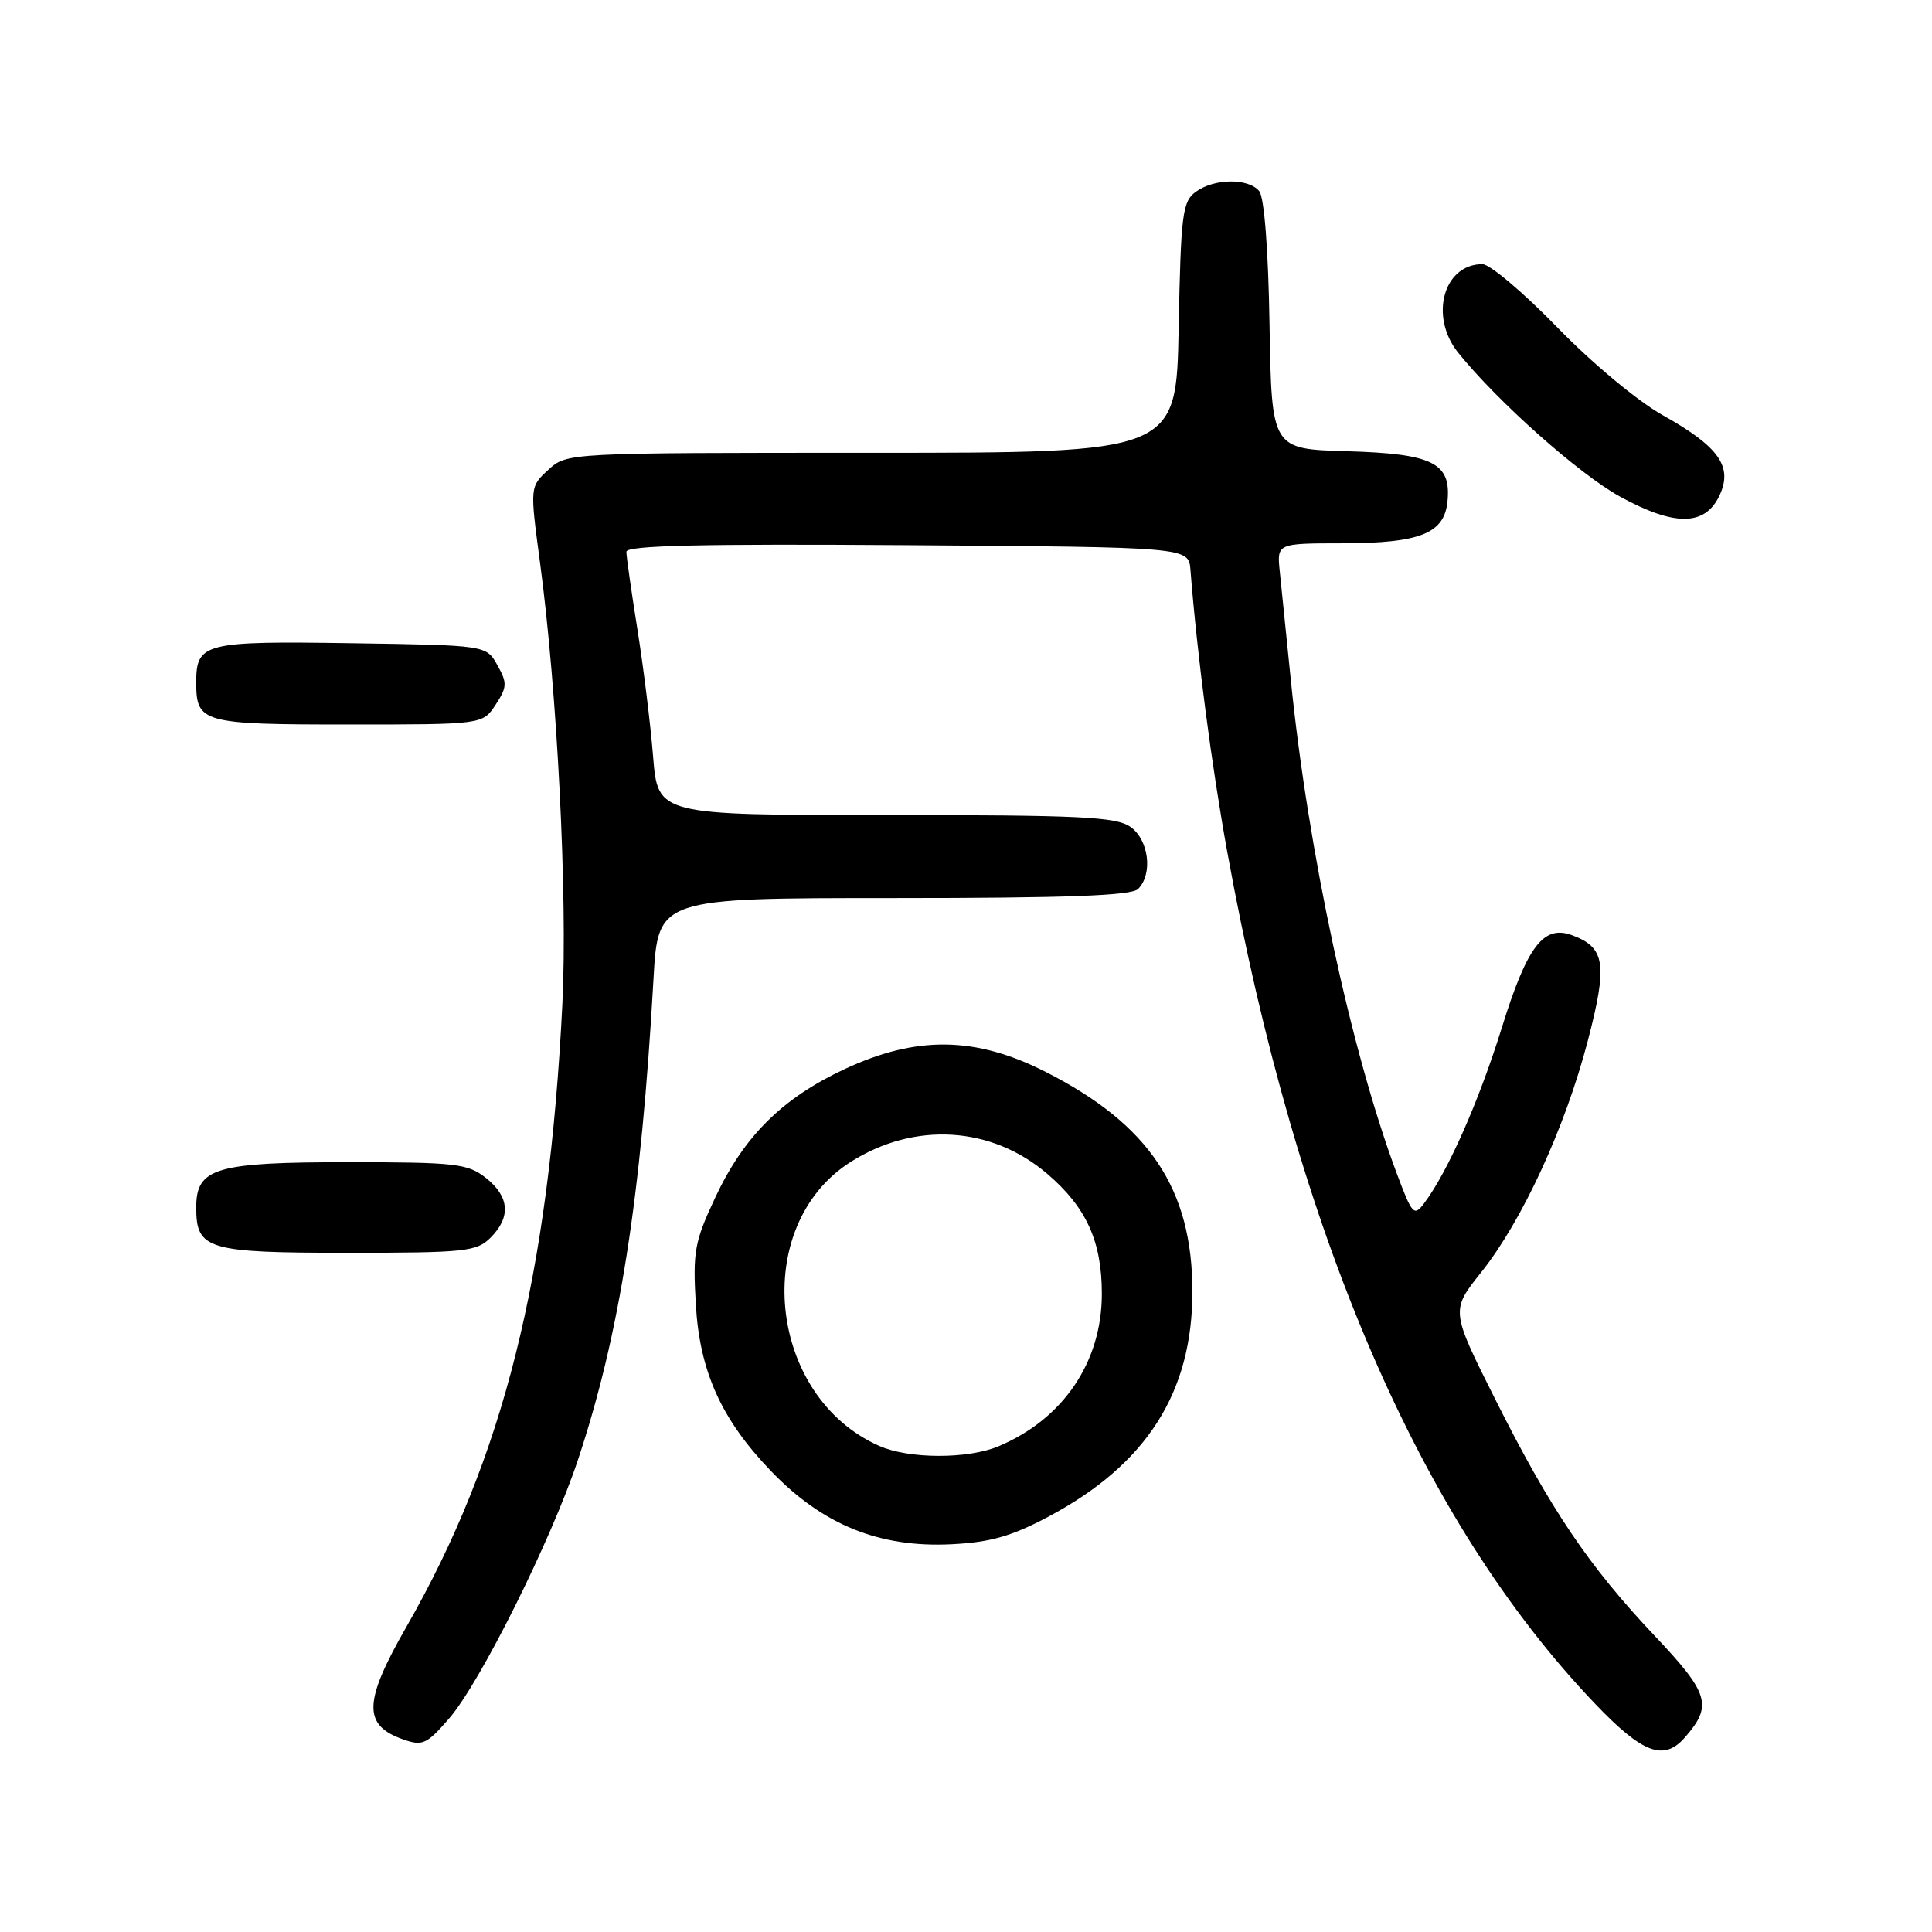 <?xml version="1.0" encoding="UTF-8" standalone="no"?>
<!DOCTYPE svg PUBLIC "-//W3C//DTD SVG 1.1//EN" "http://www.w3.org/Graphics/SVG/1.1/DTD/svg11.dtd" >
<svg xmlns="http://www.w3.org/2000/svg" xmlns:xlink="http://www.w3.org/1999/xlink" version="1.1" viewBox="0 0 256 256">
 <g >
 <path fill="currentColor"
d=" M 223.23 230.25 C 226.96 226.00 226.50 224.42 219.26 216.76 C 210.49 207.49 205.39 199.91 198.09 185.34 C 192.23 173.65 192.23 173.65 196.27 168.58 C 201.70 161.76 207.37 149.46 210.38 137.95 C 213.04 127.76 212.72 125.55 208.30 123.92 C 204.52 122.52 202.35 125.37 198.98 136.23 C 195.95 145.97 191.84 155.26 188.72 159.42 C 187.37 161.22 187.13 160.97 185.08 155.49 C 179.01 139.25 173.33 112.82 171.03 90.00 C 170.44 84.22 169.79 77.81 169.58 75.75 C 169.19 72.00 169.19 72.00 177.85 71.99 C 188.19 71.97 191.38 70.70 191.80 66.43 C 192.30 61.33 189.88 60.12 178.46 59.79 C 168.50 59.50 168.50 59.50 168.22 43.07 C 168.06 33.03 167.52 26.13 166.85 25.32 C 165.41 23.58 160.88 23.63 158.44 25.42 C 156.68 26.70 156.47 28.36 156.18 43.42 C 155.87 60.00 155.87 60.00 115.49 60.00 C 75.11 60.00 75.11 60.00 72.66 62.25 C 70.21 64.50 70.21 64.50 71.55 74.50 C 73.84 91.56 75.22 118.79 74.52 133.00 C 72.72 169.14 66.71 193.13 53.86 215.55 C 48.15 225.50 48.06 228.59 53.39 230.47 C 56.00 231.39 56.54 231.14 59.54 227.67 C 63.65 222.91 73.04 204.07 76.56 193.50 C 82.11 176.85 84.96 158.70 86.59 129.75 C 87.19 119.00 87.19 119.00 118.40 119.00 C 141.33 119.00 149.92 118.68 150.80 117.80 C 152.79 115.81 152.23 111.27 149.78 109.56 C 147.89 108.23 143.07 108.00 117.36 108.00 C 87.17 108.00 87.17 108.00 86.54 100.25 C 86.20 95.99 85.26 88.39 84.46 83.38 C 83.66 78.36 83.00 73.74 83.00 73.11 C 83.00 72.28 92.91 72.05 120.25 72.24 C 157.50 72.50 157.50 72.50 157.74 75.50 C 158.64 86.93 160.54 101.45 162.64 113.00 C 171.86 163.63 188.23 201.55 211.35 225.75 C 217.63 232.33 220.46 233.40 223.23 230.25 Z  M 138.97 200.94 C 151.93 194.03 158.00 184.52 158.00 171.14 C 158.00 157.56 152.29 149.00 138.57 142.04 C 129.27 137.31 121.43 137.21 111.90 141.67 C 103.62 145.54 98.57 150.56 94.75 158.73 C 92.03 164.53 91.79 165.86 92.20 172.85 C 92.71 181.72 95.58 188.08 102.15 194.91 C 109.00 202.05 116.52 205.10 126.09 204.62 C 131.24 204.36 134.05 203.56 138.97 200.94 Z  M 65.00 164.00 C 67.73 161.27 67.51 158.55 64.37 156.07 C 61.95 154.18 60.40 154.00 46.09 154.00 C 28.54 154.00 26.00 154.76 26.00 159.99 C 26.00 165.57 27.43 166.00 46.07 166.00 C 61.67 166.00 63.16 165.84 65.00 164.00 Z  M 65.67 93.38 C 67.20 91.04 67.23 90.50 65.90 88.13 C 64.43 85.50 64.43 85.50 46.59 85.23 C 27.04 84.93 26.00 85.19 26.00 90.42 C 26.00 95.79 26.78 96.00 46.18 96.00 C 63.95 96.00 63.95 96.00 65.67 93.38 Z  M 227.82 65.70 C 229.66 61.85 227.80 59.20 220.31 55.01 C 217.02 53.17 210.96 48.13 206.35 43.38 C 201.87 38.77 197.40 35.00 196.43 35.00 C 191.26 35.00 189.36 41.95 193.22 46.74 C 198.42 53.21 209.28 62.86 214.67 65.81 C 221.89 69.76 225.90 69.72 227.82 65.70 Z  M 116.50 191.59 C 101.69 185.03 99.42 162.40 112.72 153.96 C 121.19 148.59 131.38 149.21 138.78 155.55 C 143.95 159.97 146.00 164.49 146.00 171.44 C 146.00 180.49 140.86 188.06 132.28 191.65 C 128.22 193.35 120.41 193.33 116.50 191.59 Z "/>
</g>
</svg>
